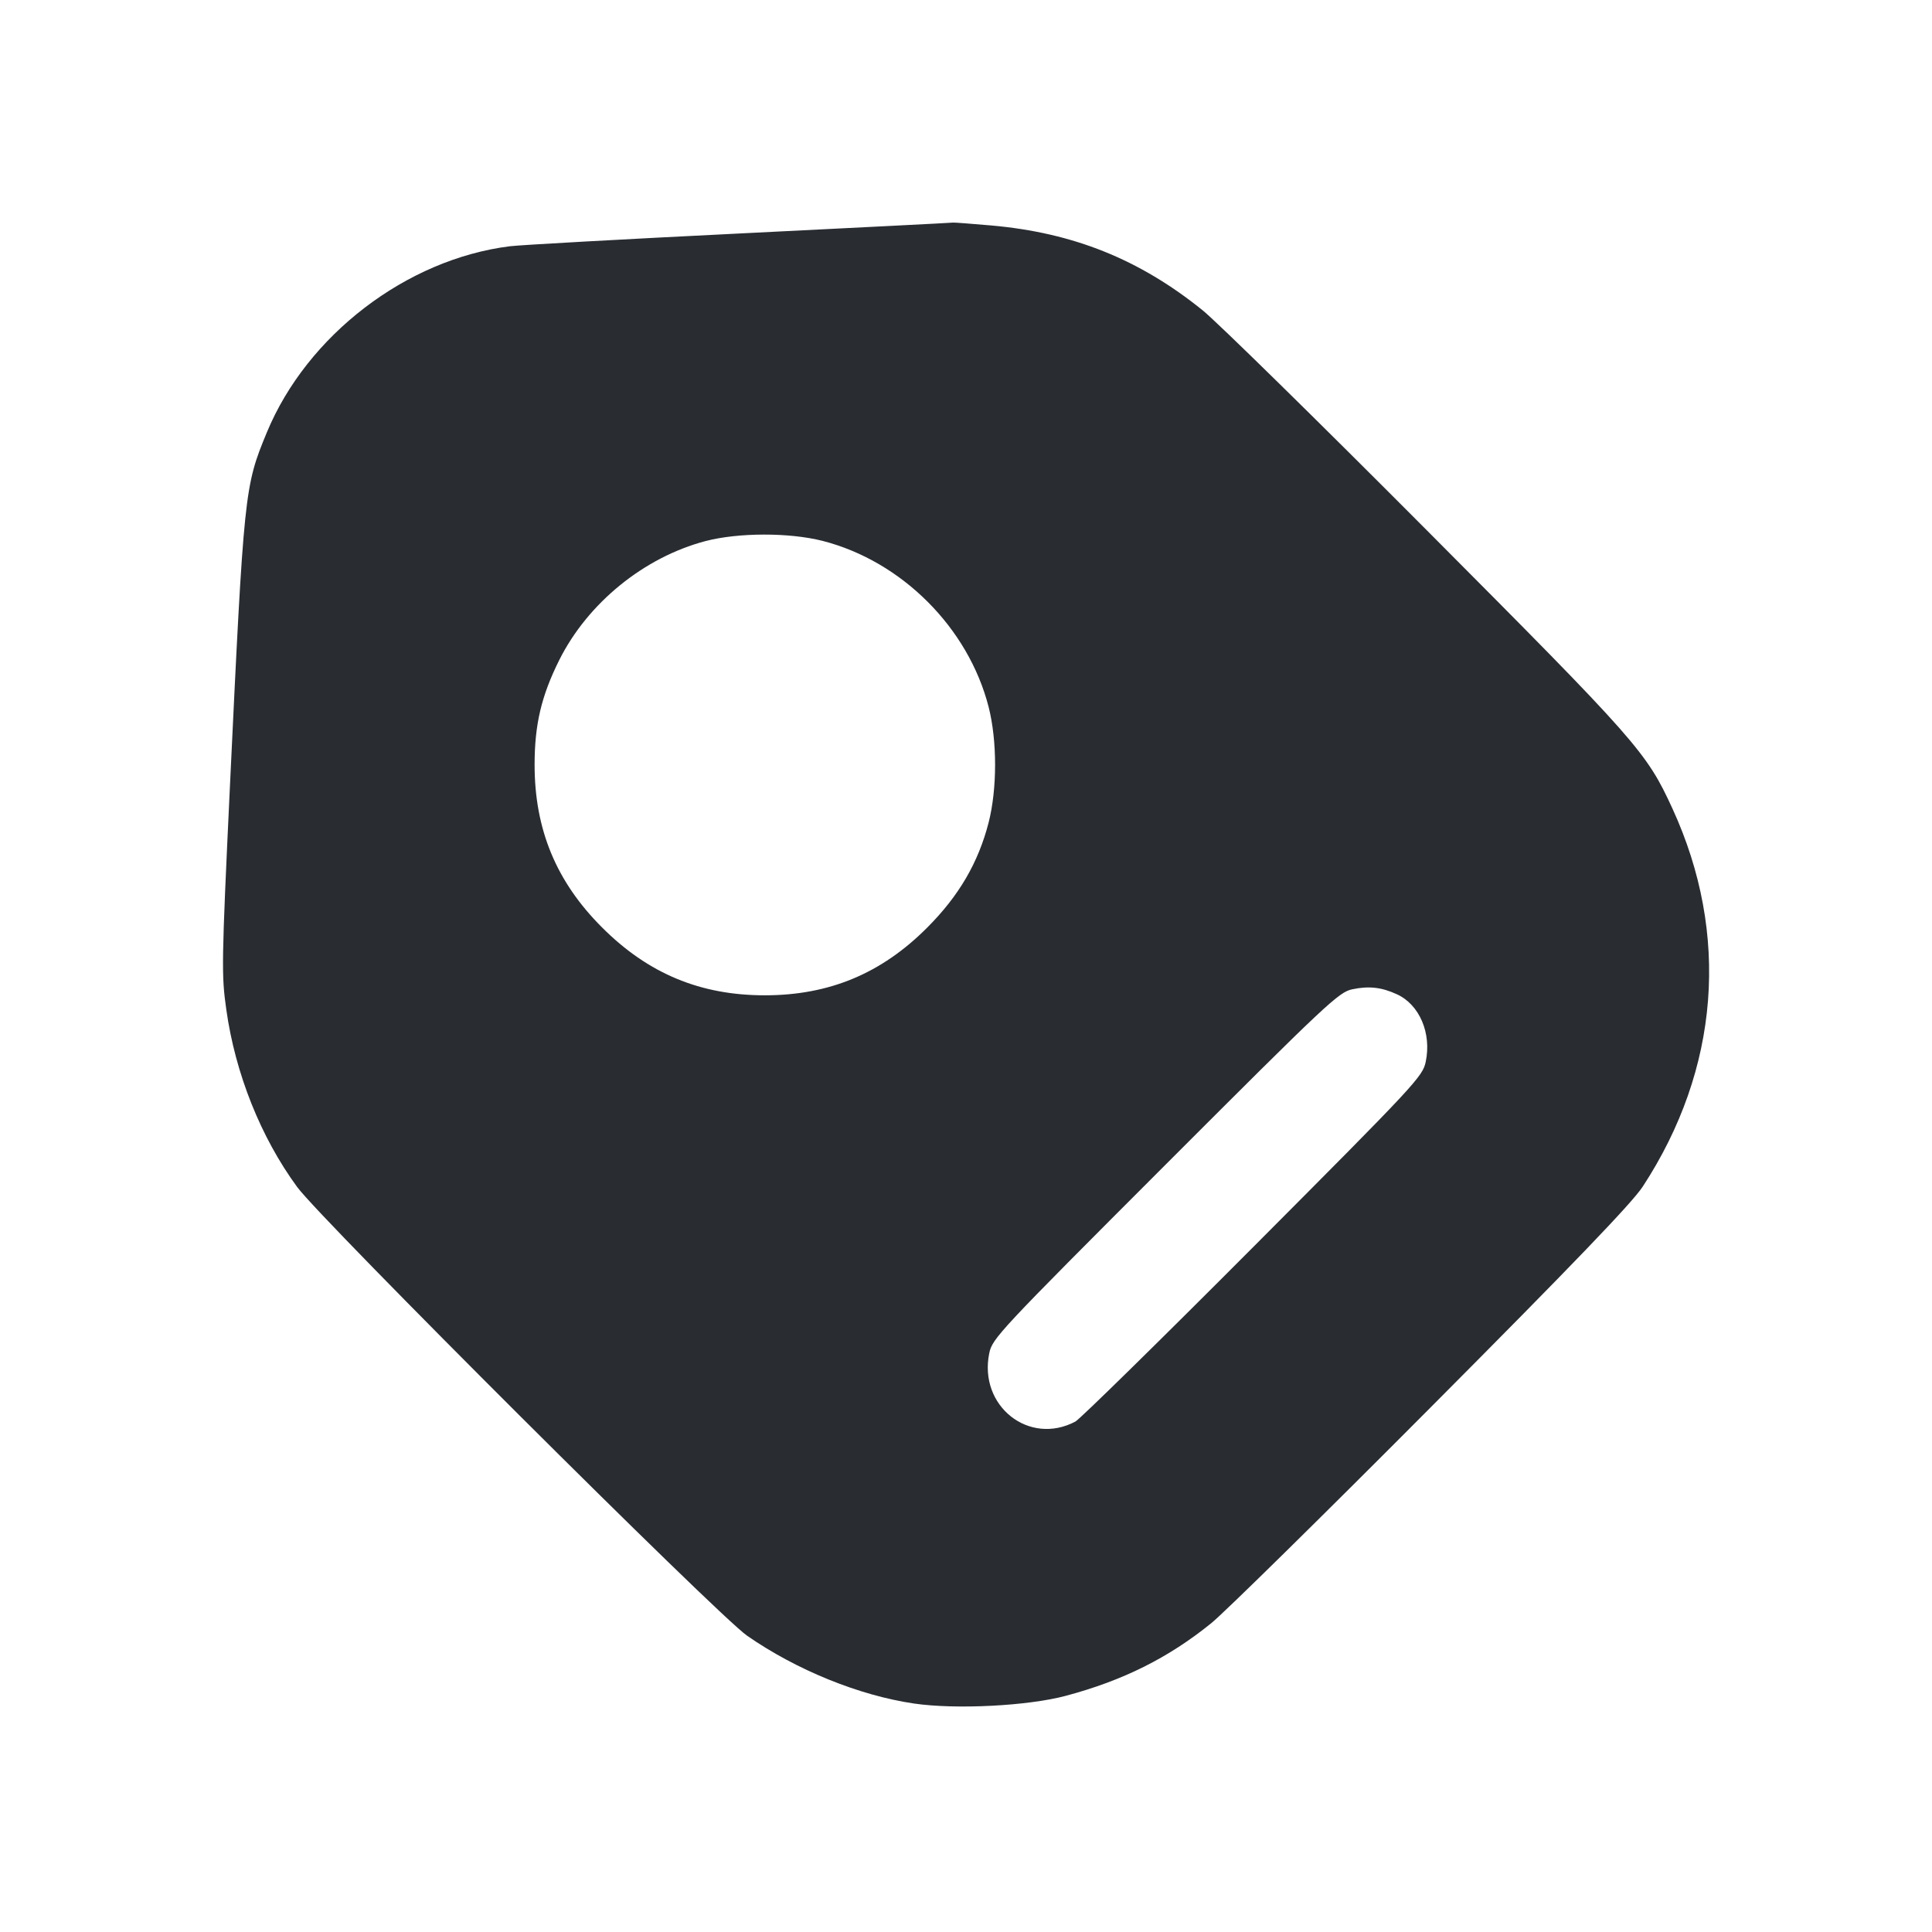 <svg width="24" height="24" viewBox="0 0 24 24" fill="none" xmlns="http://www.w3.org/2000/svg"><path d="M9.194 2.900 C 7.750 2.971,6.463 3.043,6.334 3.059 C 5.049 3.220,3.815 4.164,3.315 5.371 C 3.036 6.045,3.031 6.094,2.855 9.793 C 2.752 11.977,2.750 12.108,2.811 12.540 C 2.922 13.335,3.240 14.130,3.692 14.746 C 3.996 15.160,8.911 20.062,9.280 20.319 C 9.894 20.746,10.673 21.062,11.355 21.162 C 11.875 21.238,12.770 21.192,13.240 21.066 C 13.952 20.876,14.516 20.594,15.049 20.162 C 15.209 20.032,16.439 18.823,17.782 17.473 C 19.549 15.698,20.274 14.943,20.407 14.740 C 21.360 13.283,21.492 11.604,20.776 10.045 C 20.452 9.340,20.344 9.218,17.724 6.587 C 16.369 5.226,15.116 3.997,14.940 3.855 C 14.155 3.221,13.332 2.891,12.316 2.801 C 12.065 2.779,11.851 2.763,11.840 2.765 C 11.829 2.768,10.638 2.828,9.194 2.900 M10.218 6.719 C 11.202 6.971,12.029 7.798,12.281 8.782 C 12.388 9.201,12.388 9.799,12.281 10.218 C 12.153 10.715,11.914 11.126,11.520 11.521 C 10.951 12.093,10.301 12.364,9.500 12.364 C 8.700 12.364,8.051 12.094,7.479 11.521 C 6.910 10.953,6.641 10.304,6.641 9.500 C 6.641 9.001,6.725 8.645,6.947 8.200 C 7.302 7.490,8.001 6.922,8.766 6.721 C 9.173 6.615,9.805 6.614,10.218 6.719 M17.352 12.351 C 17.633 12.479,17.785 12.834,17.711 13.189 C 17.673 13.373,17.592 13.460,15.566 15.493 C 14.408 16.655,13.414 17.630,13.359 17.659 C 12.783 17.964,12.154 17.466,12.289 16.810 C 12.326 16.627,12.411 16.537,14.474 14.473 C 16.493 12.453,16.631 12.324,16.800 12.289 C 17.006 12.246,17.163 12.264,17.352 12.351 " fill="#292D32" stroke="none" fill-rule="evenodd"></path></svg>